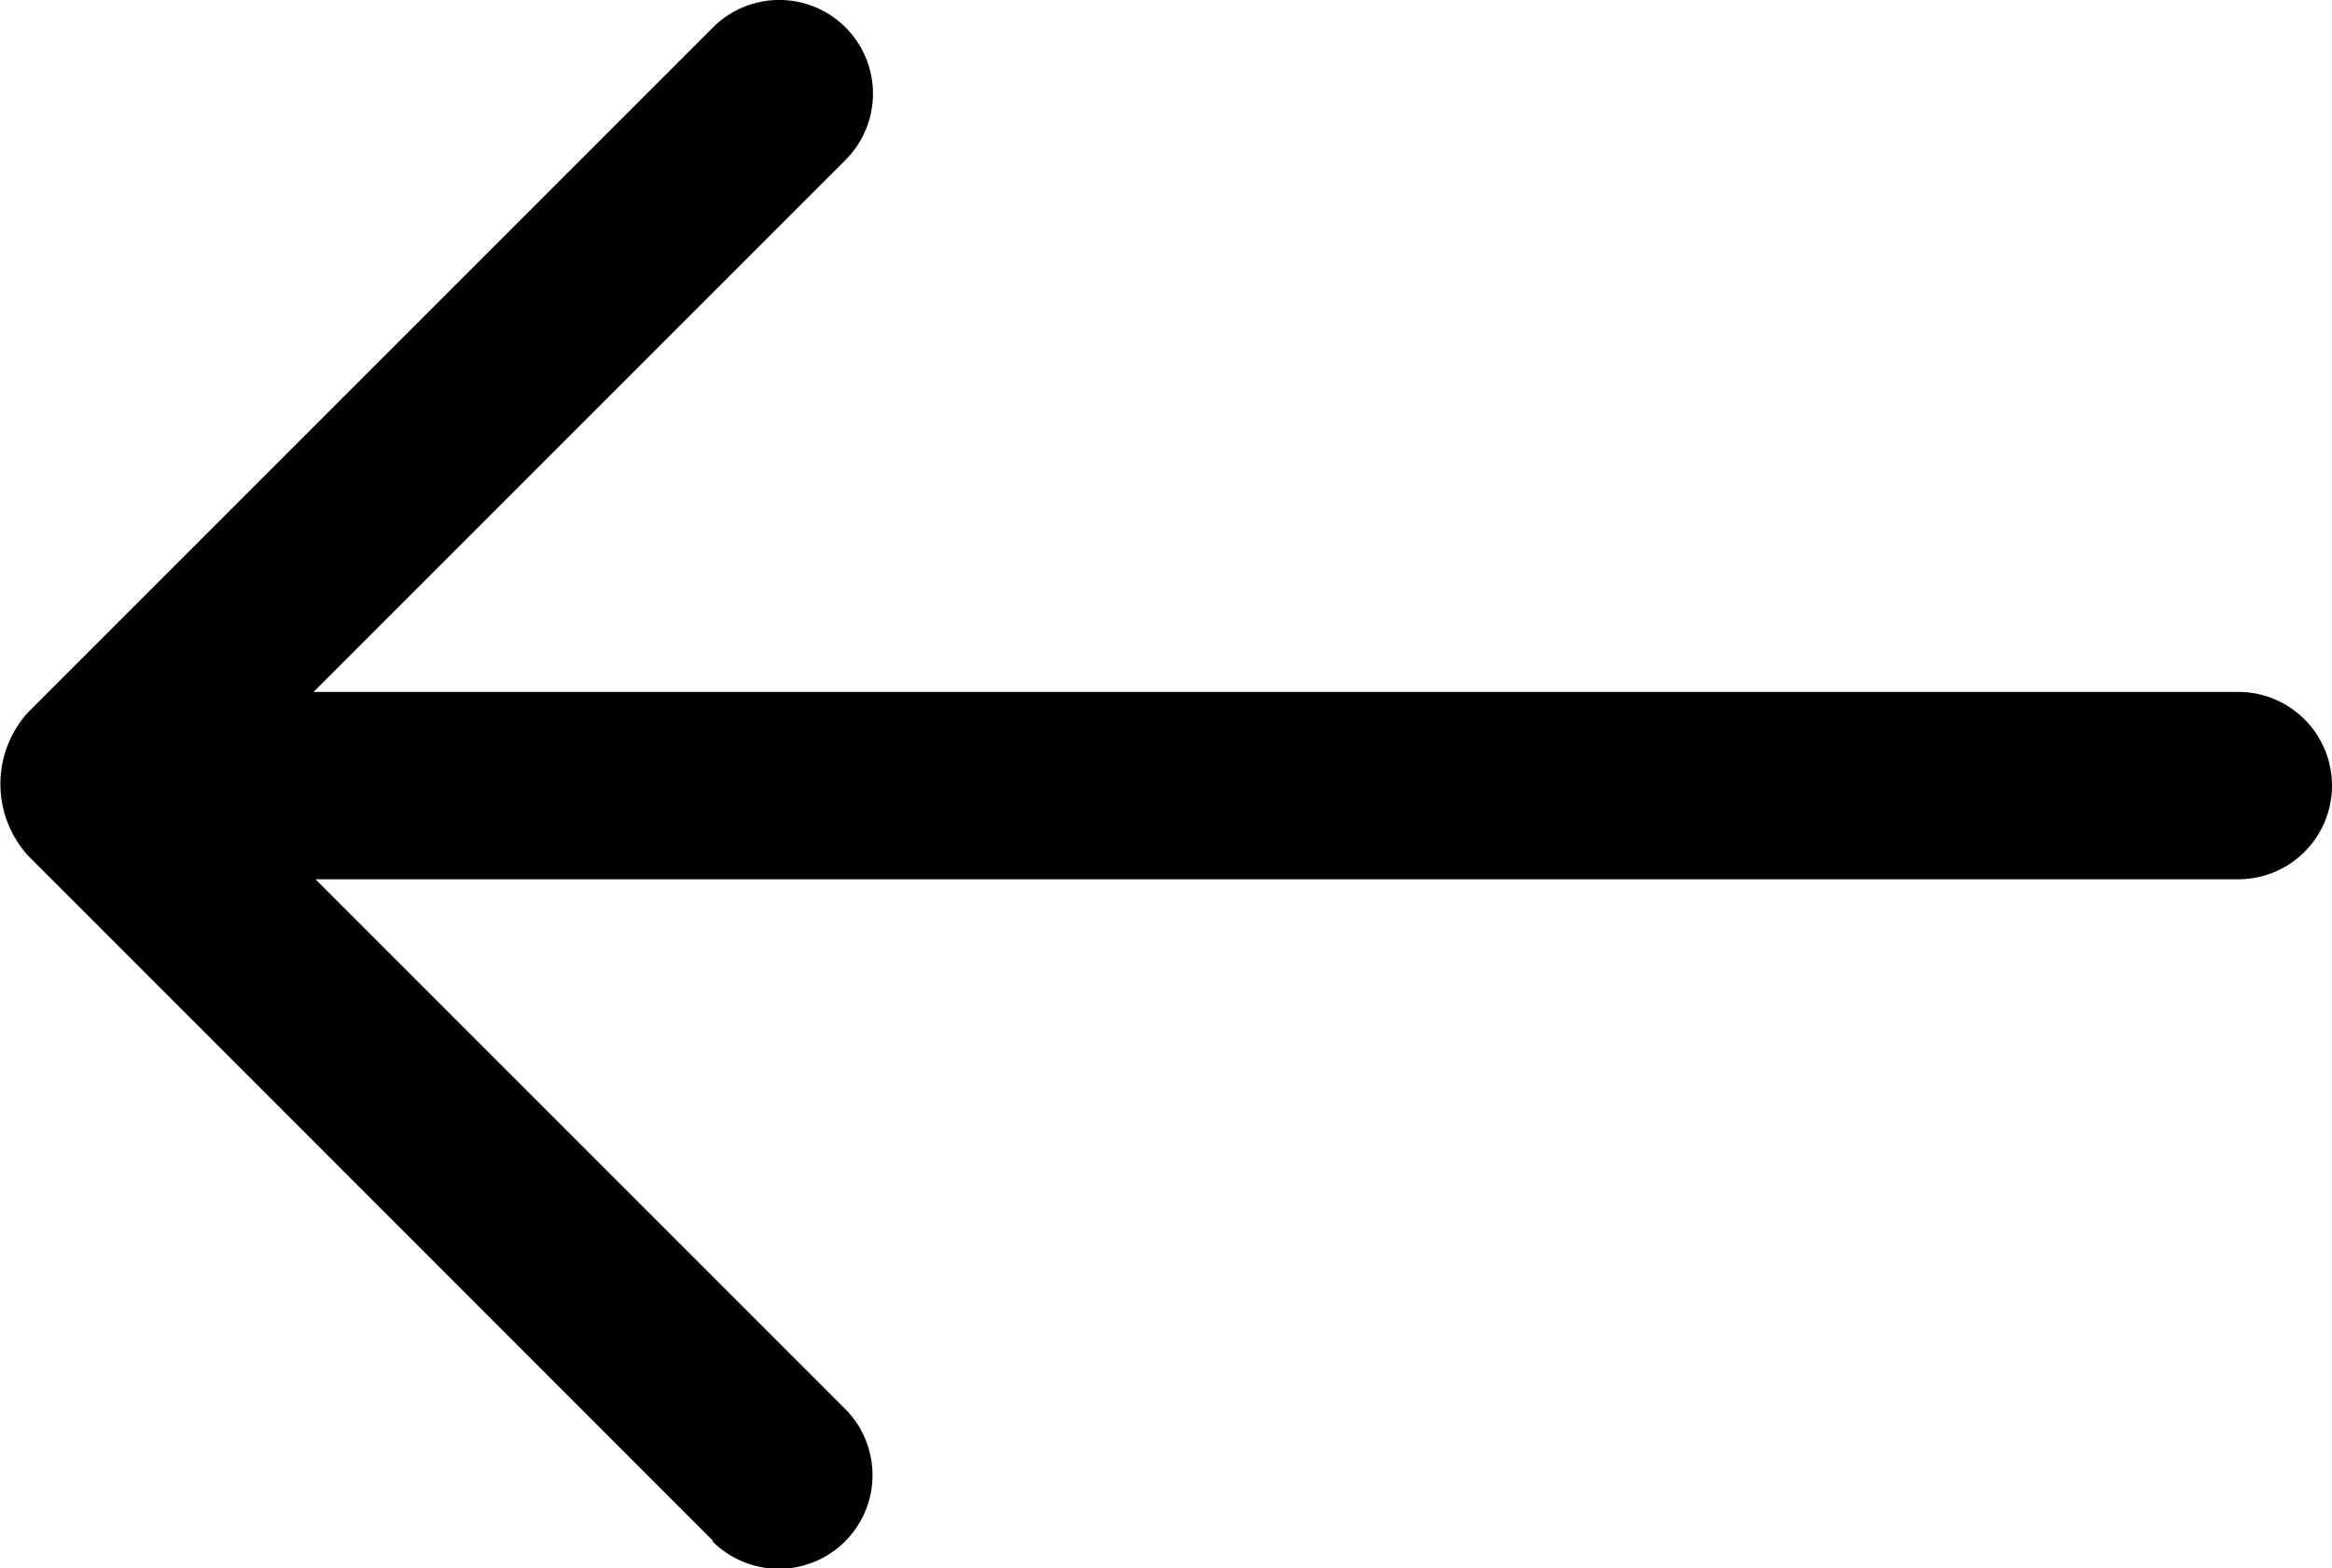 <svg xmlns="http://www.w3.org/2000/svg" viewBox="0 0 20.164 13.56">
  <path id="Union_1" data-name="Union 1" d="M1049.5,5615.659l-5.925-5.927a.923.923,0,0,1,0-1.234l5.925-5.925a.81.81,0,0,1,1.146,1.146l-4.6,4.6h16.643a.81.81,0,0,1,0,1.62h-16.626l4.579,4.579a.81.81,0,0,1-1.146,1.146Z" transform="translate(-1043.335 -5602.336)"/>
</svg>
